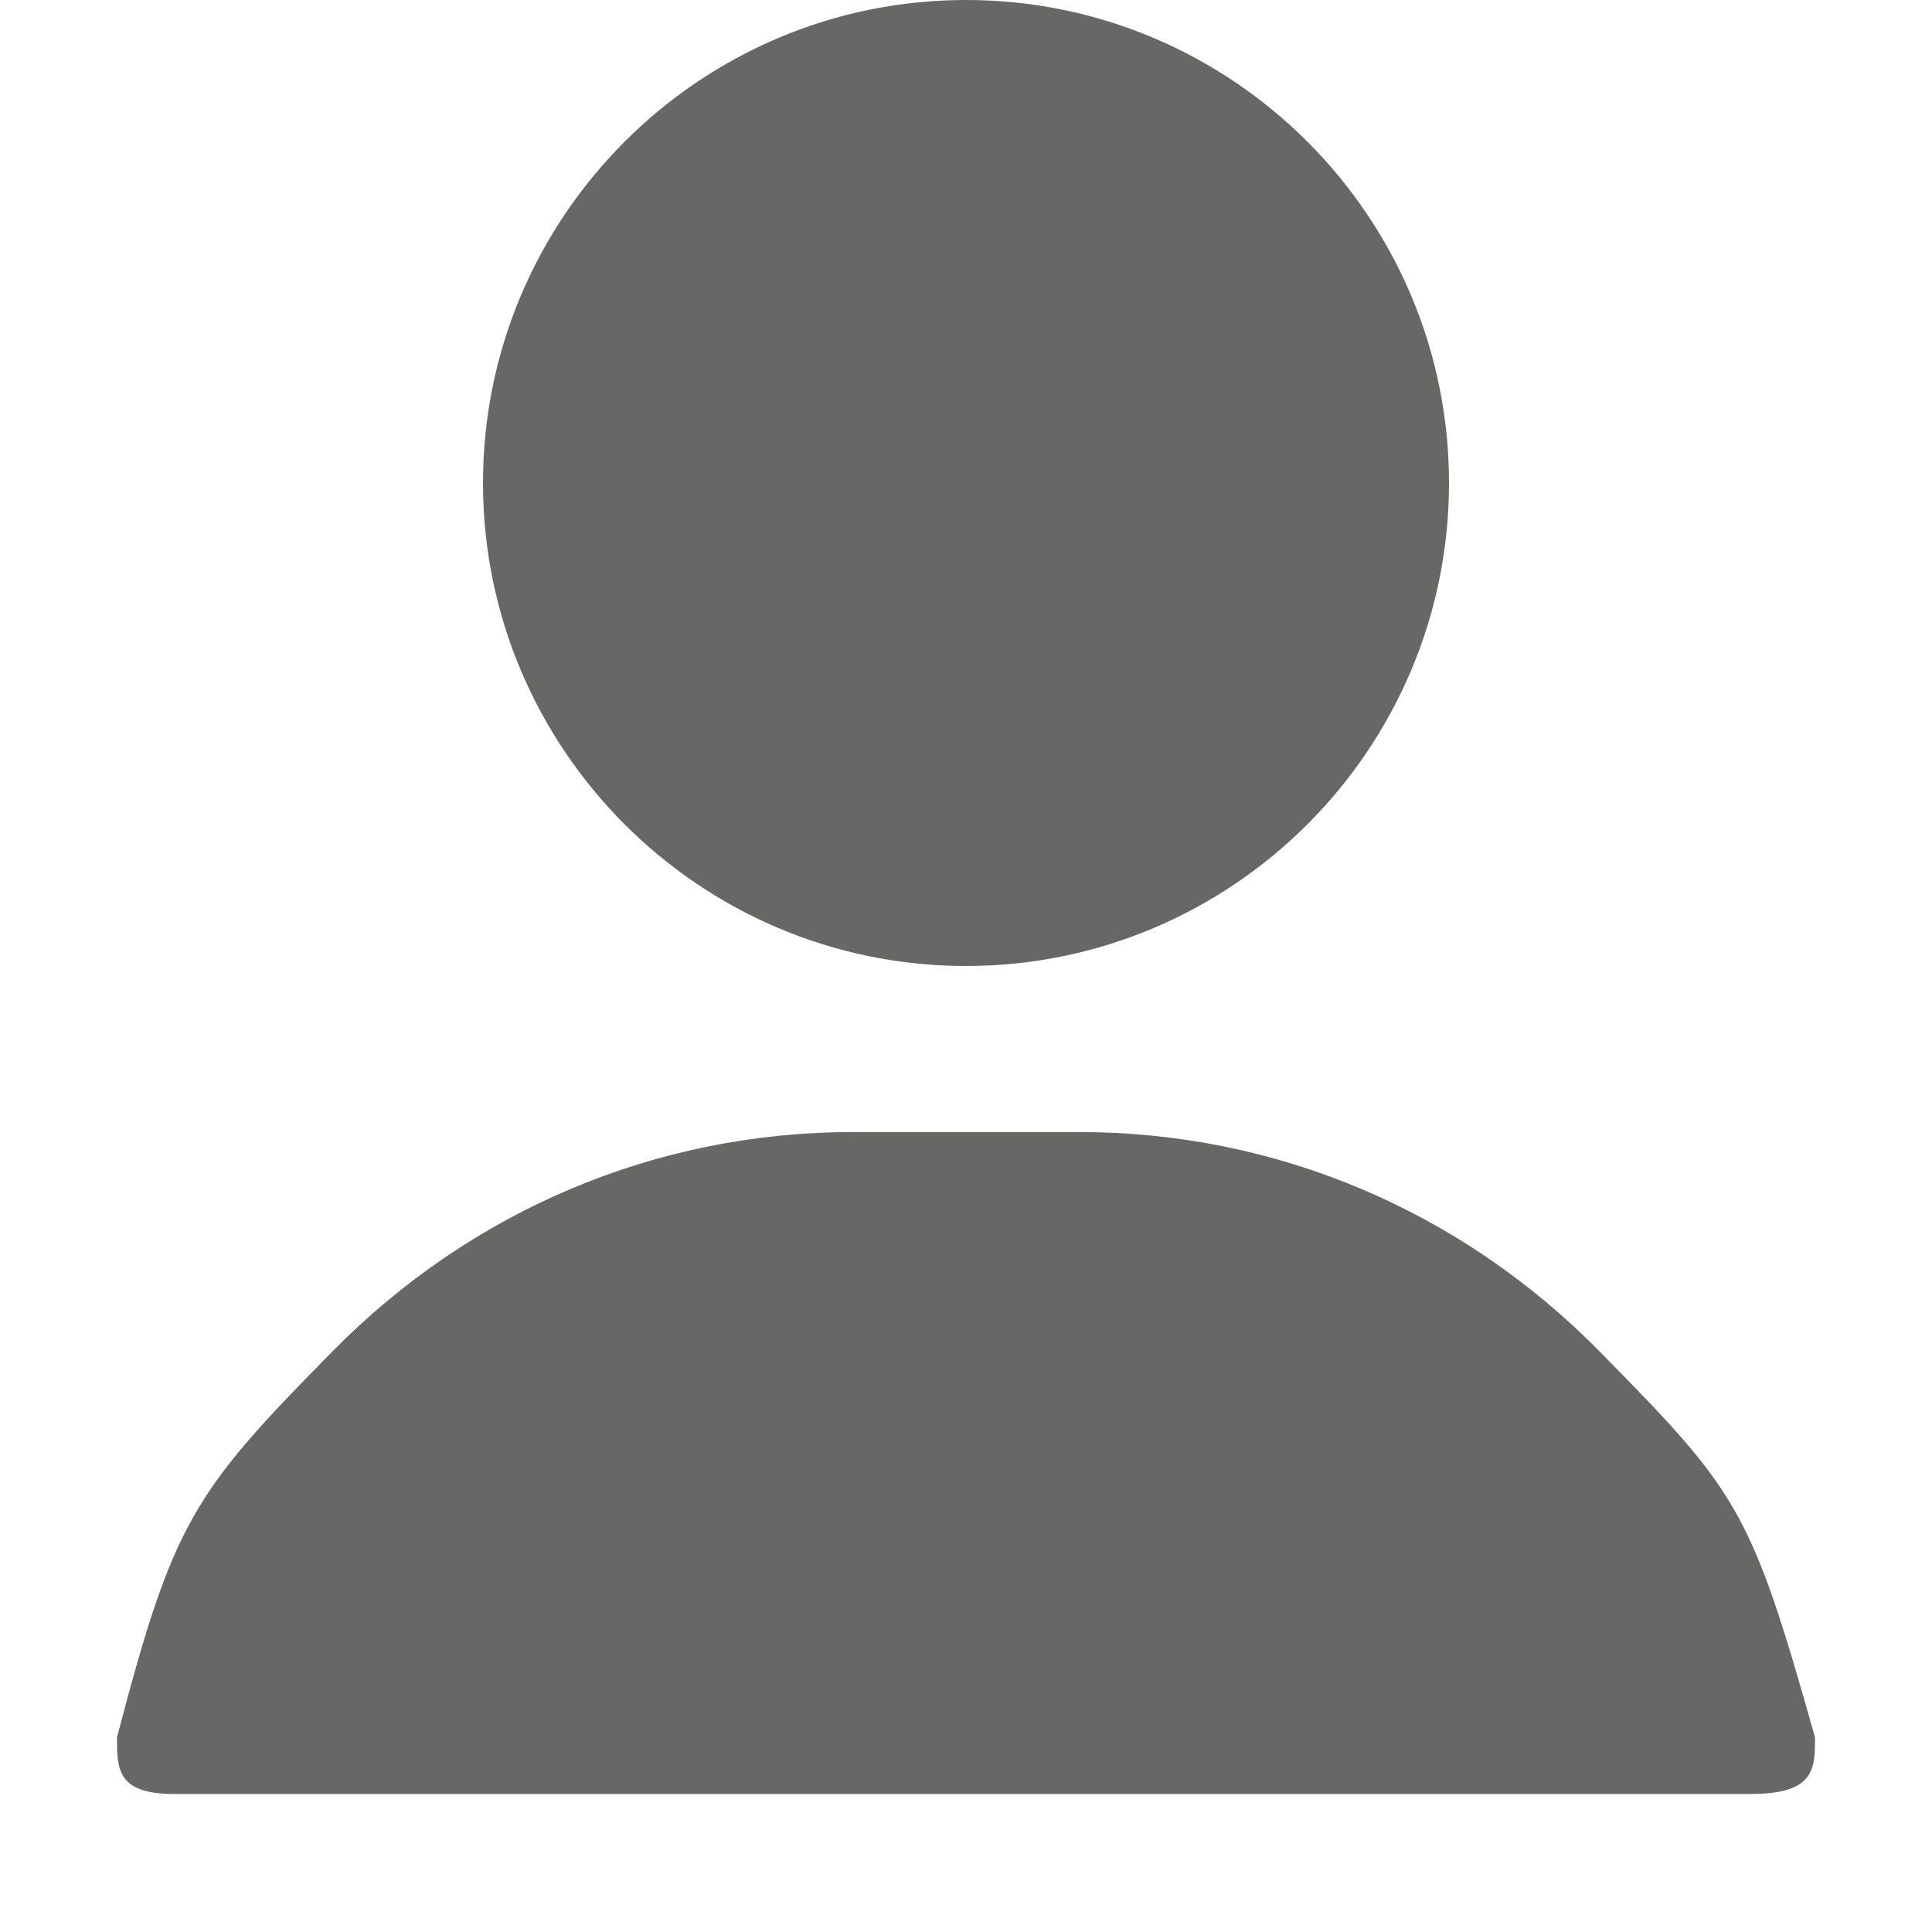 <svg width="18" height="18" viewBox="0 0 18 18" fill="none" xmlns="http://www.w3.org/2000/svg">
<path d="M9 0C6.519 0 4.5 2.019 4.5 4.5C4.5 6.981 6.519 9 9 9C11.481 9 13.5 6.981 13.5 4.5C13.5 2.019 11.481 0 9 0Z" fill="#676765"/>
<path d="M14.905 12.593C13.606 11.273 11.883 10.547 10.055 10.547H7.945C6.117 10.547 4.394 11.273 3.095 12.593C1.802 13.906 1.617 14.169 1.09 16.187C1.09 16.478 1.09 16.714 1.617 16.714H16.312C16.91 16.714 16.91 16.478 16.91 16.187C16.312 14.062 16.198 13.906 14.905 12.593Z" fill="#676765"/>
</svg>

